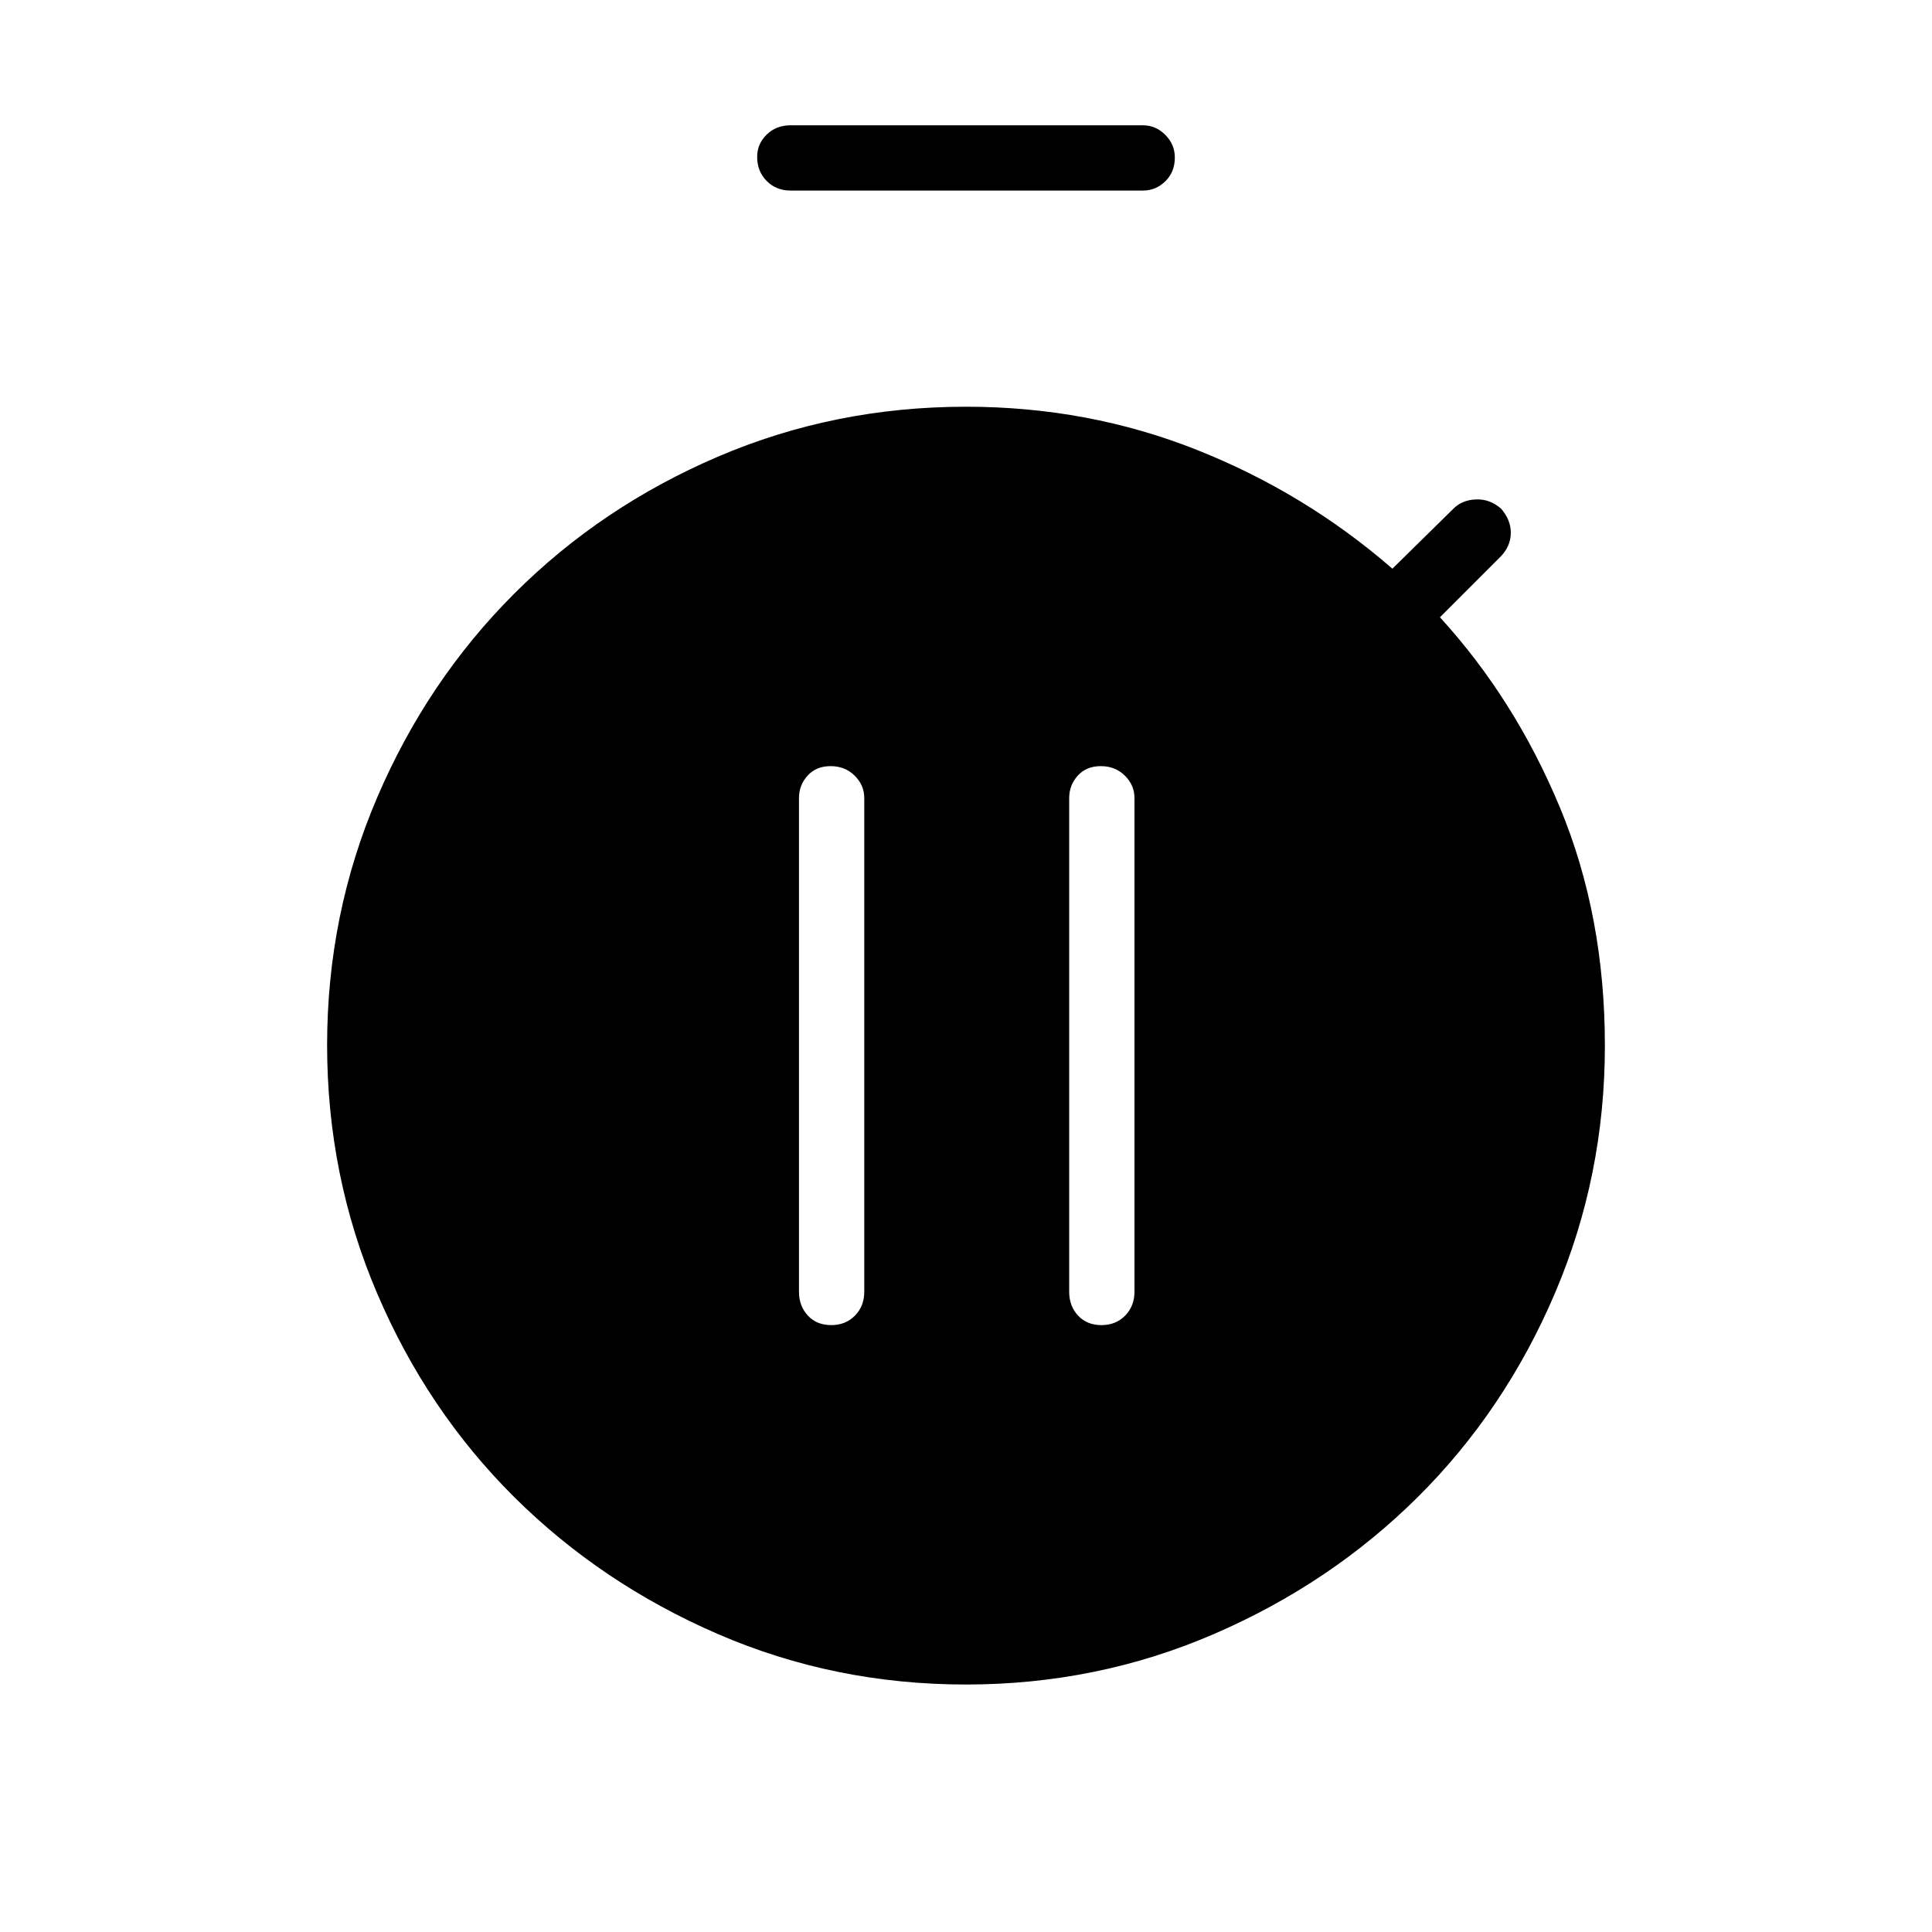 <svg xmlns="http://www.w3.org/2000/svg" height="40" viewBox="0 -960 960 960" width="40"><path d="M413.02-301.56q7.2 0 11.81-4.73 4.62-4.72 4.62-11.85v-245.31q0-6.41-4.77-11.13-4.77-4.73-11.96-4.73-7.19 0-11.45 4.73-4.26 4.72-4.26 11.13v245.31q0 7.13 4.41 11.85 4.41 4.73 11.6 4.73Zm134.26 0q7.19 0 11.81-4.73 4.62-4.72 4.62-11.85v-245.31q0-6.41-4.77-11.13-4.77-4.73-11.96-4.73-7.2 0-11.45 4.73-4.26 4.72-4.26 11.13v245.31q0 7.13 4.41 11.85 4.41 4.73 11.6 4.73ZM392.81-865.31q-7.13 0-11.85-4.77-4.73-4.76-4.73-11.96 0-6.47 4.73-11.09 4.72-4.61 11.85-4.61h175.1q6.41 0 11.13 4.76 4.73 4.77 4.73 11.25 0 7.19-4.73 11.81-4.72 4.61-11.13 4.61h-175.1ZM480-122.97q-65.38 0-123.33-25.1t-101.2-68.09q-43.25-42.99-68.09-101.2-24.84-58.21-24.84-123.33 0-64.91 24.84-122.97t68.09-101.31q43.25-43.25 101.2-68.09Q414.62-757.9 480-757.9q60.73 0 114.65 21.42 53.93 21.42 97.22 59.06l30.36-29.85q4.3-4.29 11.18-4.57 6.89-.28 12.45 4.57 4.85 5.56 4.85 12.01 0 6.44-4.85 11.62l-30.36 30.36q37.24 40.73 59.6 94.47 22.36 53.75 22.36 118.37 0 64.87-24.84 123.08-24.84 58.21-68.09 101.2t-101.31 68.09q-58.05 25.1-123.22 25.1Z"/></svg>